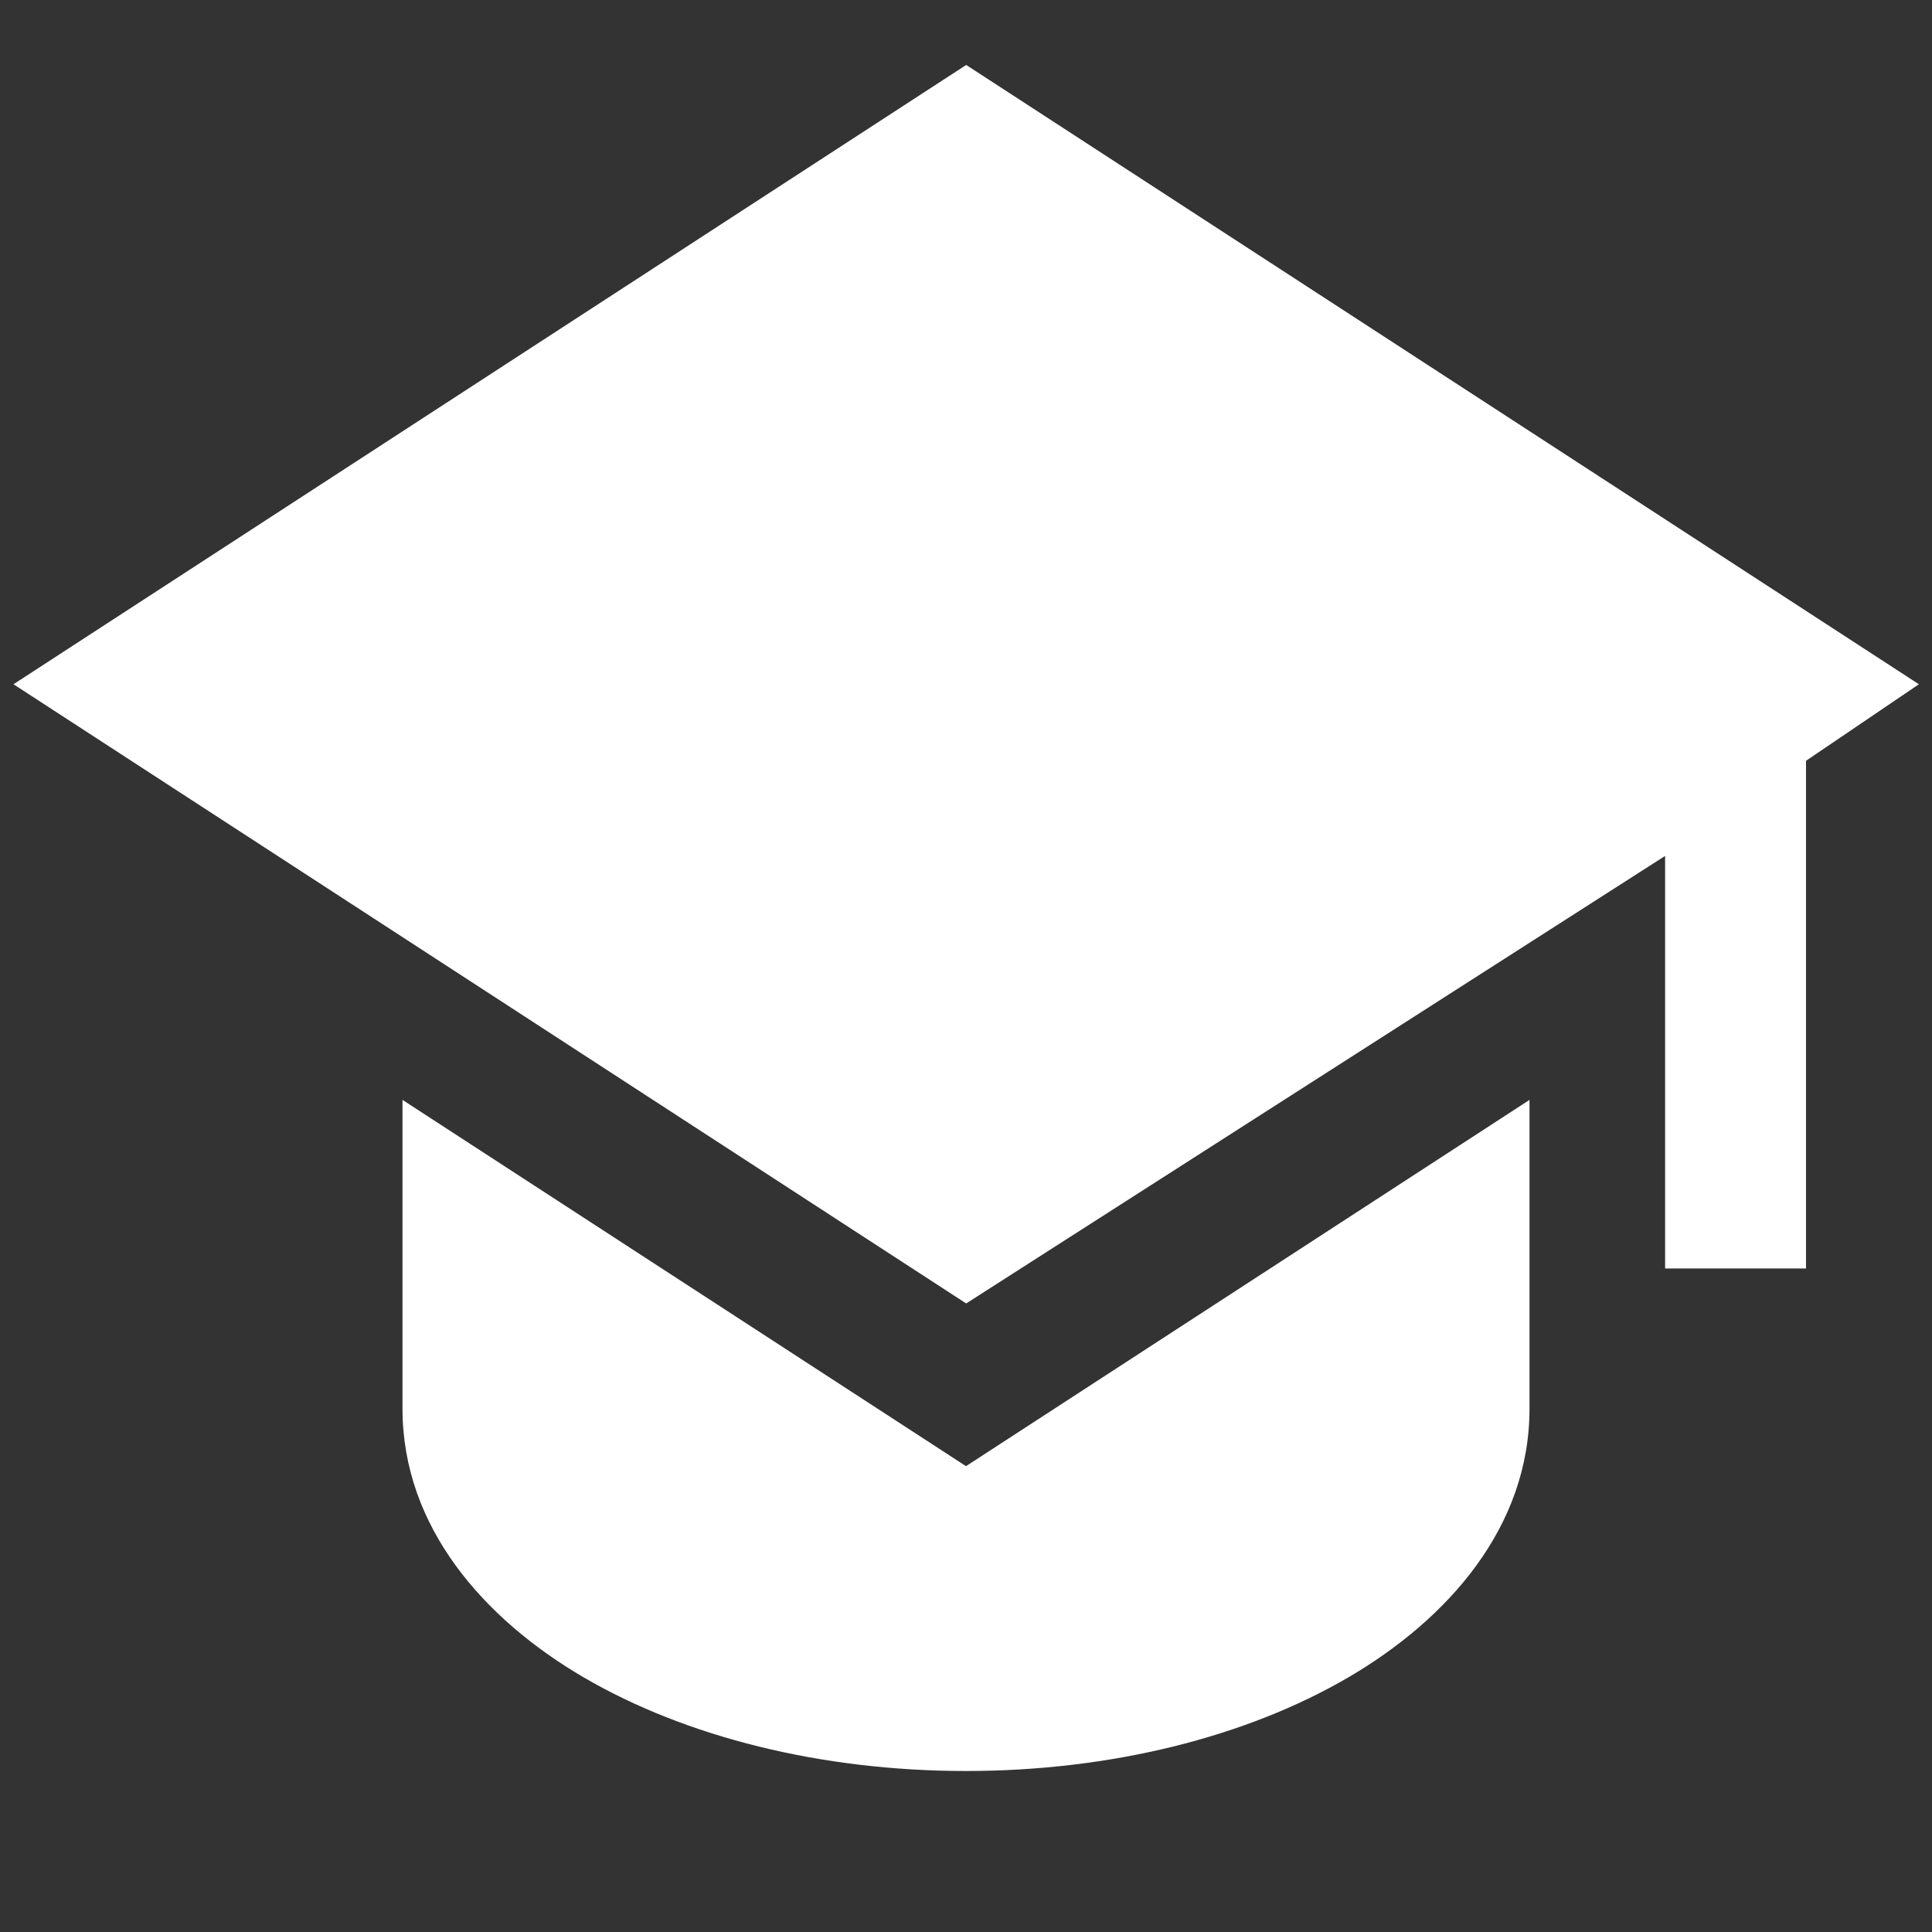 <svg width="42" height="42" viewBox="0 0 42 42" fill="none" xmlns="http://www.w3.org/2000/svg">
<rect x="0" y="0" width="42" height="42" fill="#333333" stroke="none"/>
<path d="M41.715 14.875L21.004 1.412L0.293 14.875L21.004 28.336L36.198 18.607V27.576H39.261V16.539L41.715 14.875Z" fill="white"/>
<path d="M8.75 30.625L8.75 23.911L21 31.873L33.25 23.911L33.25 30.625C33.25 33.198 31.476 35.201 29.307 36.467C27.095 37.758 24.154 38.5 21 38.5C17.846 38.5 14.906 37.758 12.693 36.467C10.524 35.201 8.75 33.198 8.75 30.625Z" fill="white"/>
</svg>
